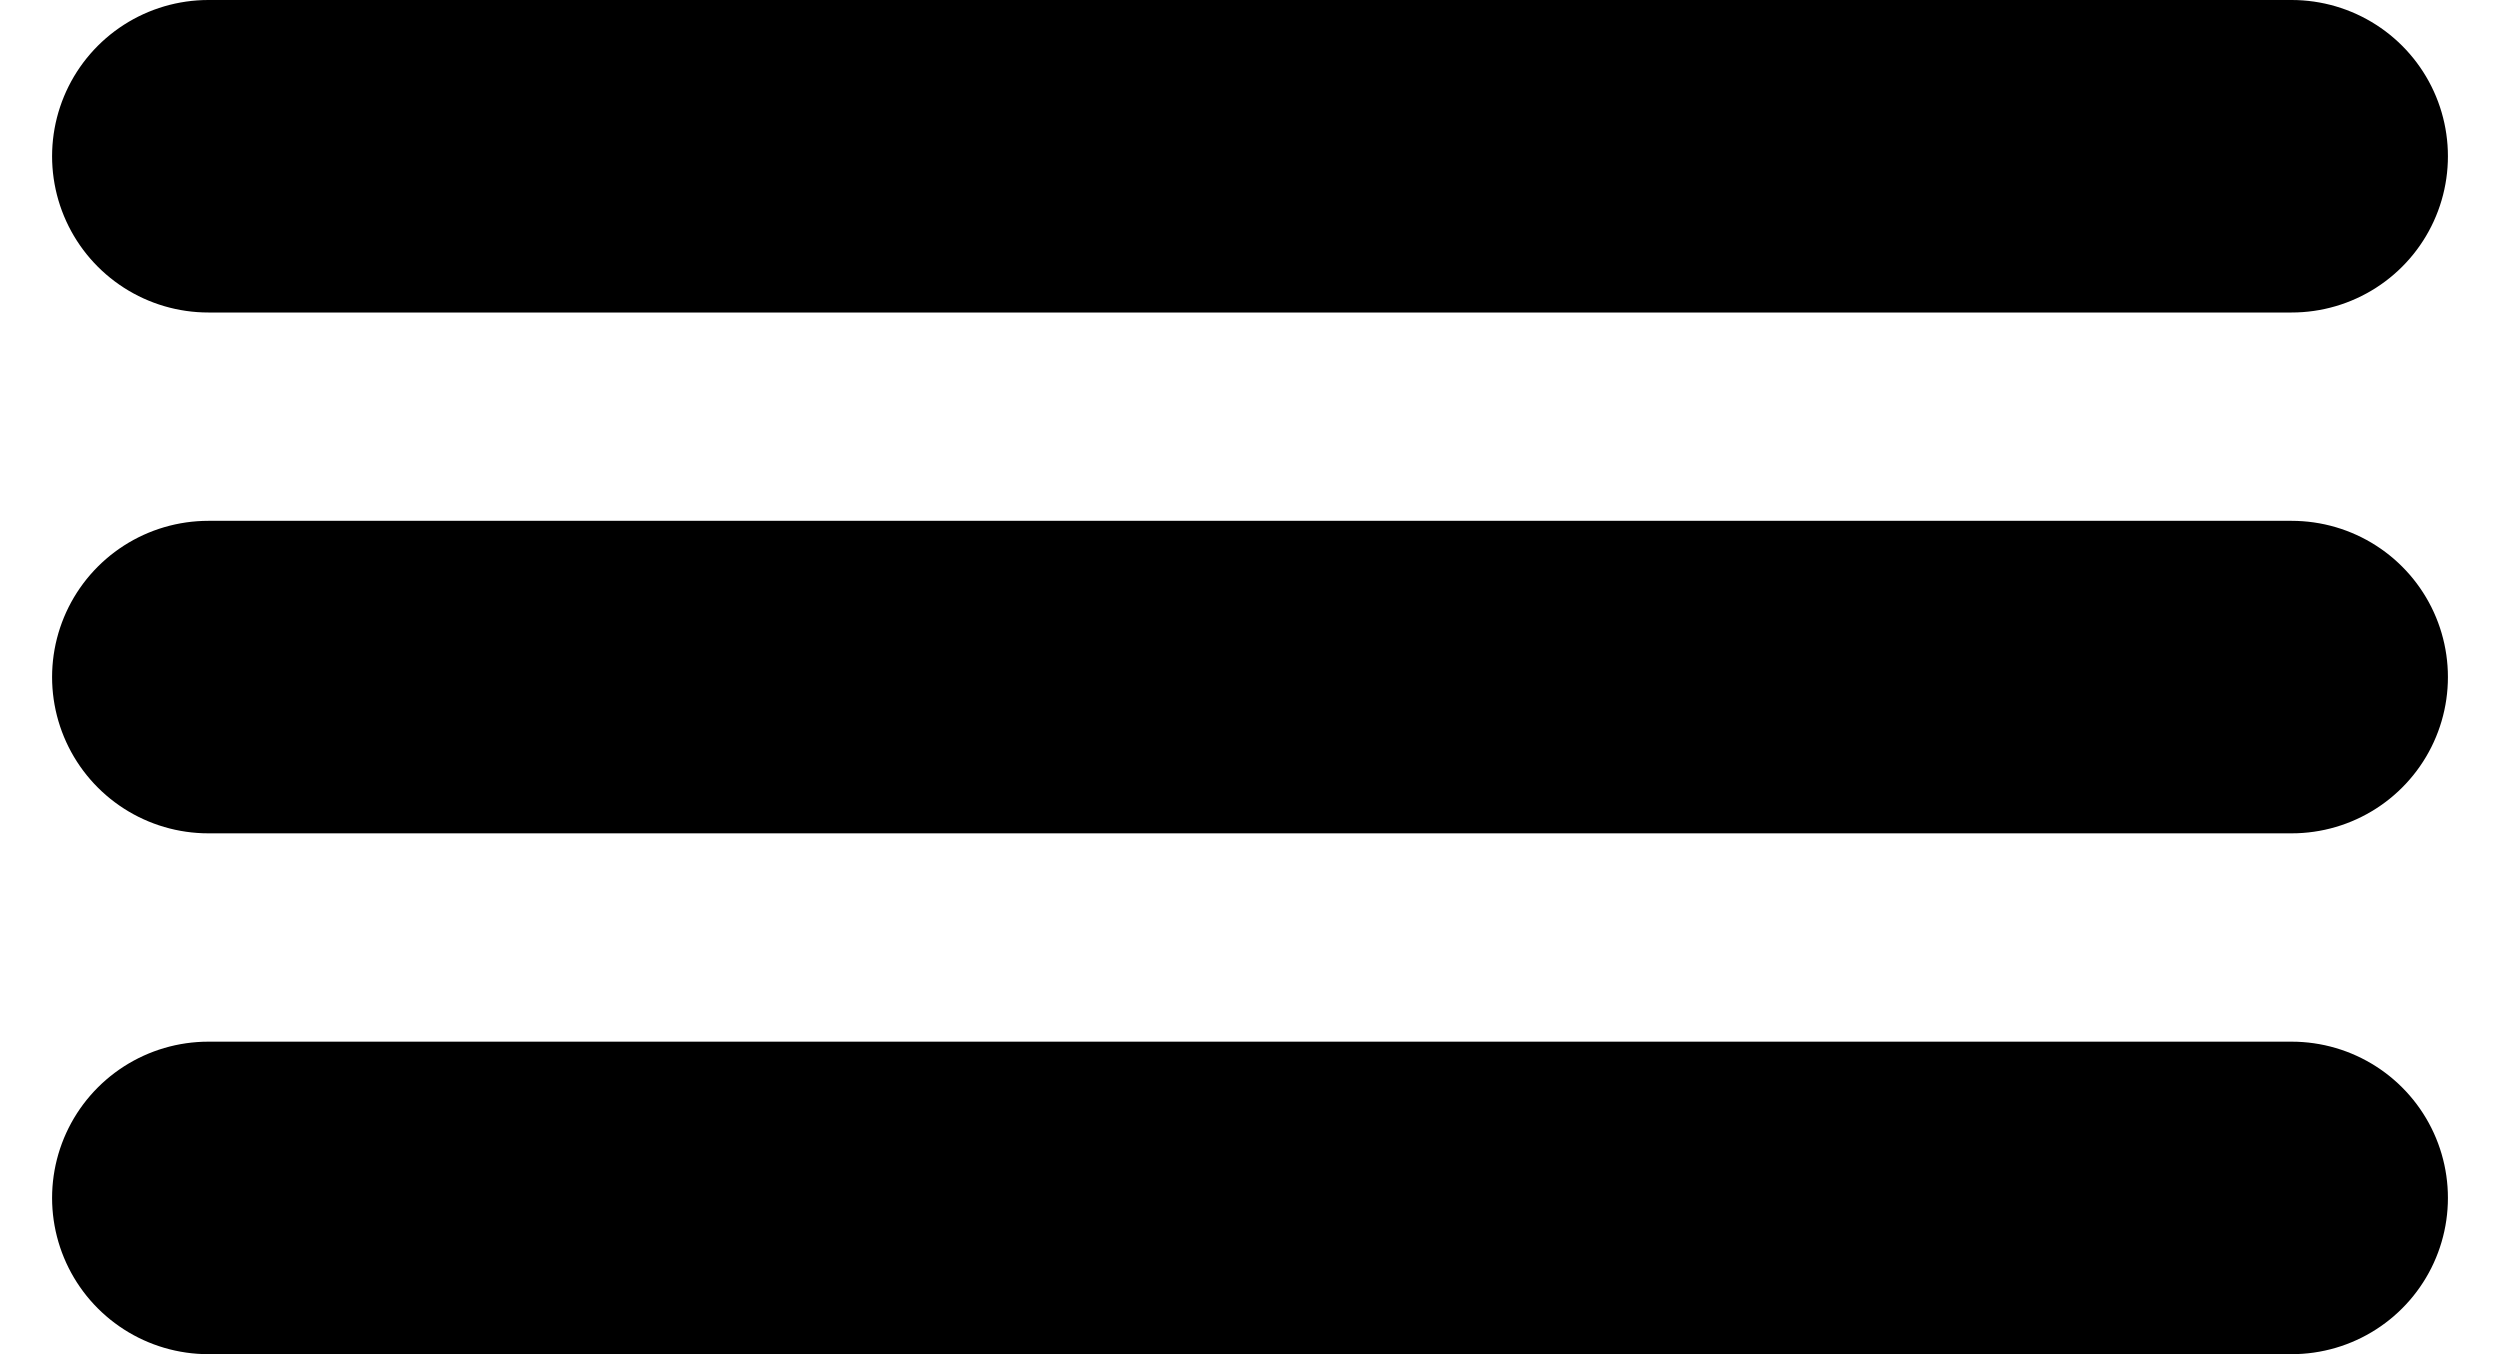 <svg width="24" height="13" viewBox="0 0 24 13" fill="none" xmlns="http://www.w3.org/2000/svg">
<path d="M2 1.5H22" stroke="black" stroke-width="3" stroke-linecap="round"/>
<path d="M2 6.5H22" stroke="black" stroke-width="3" stroke-linecap="round"/>
<path d="M2 11.5H22" stroke="black" stroke-width="3" stroke-linecap="round"/>
</svg>
